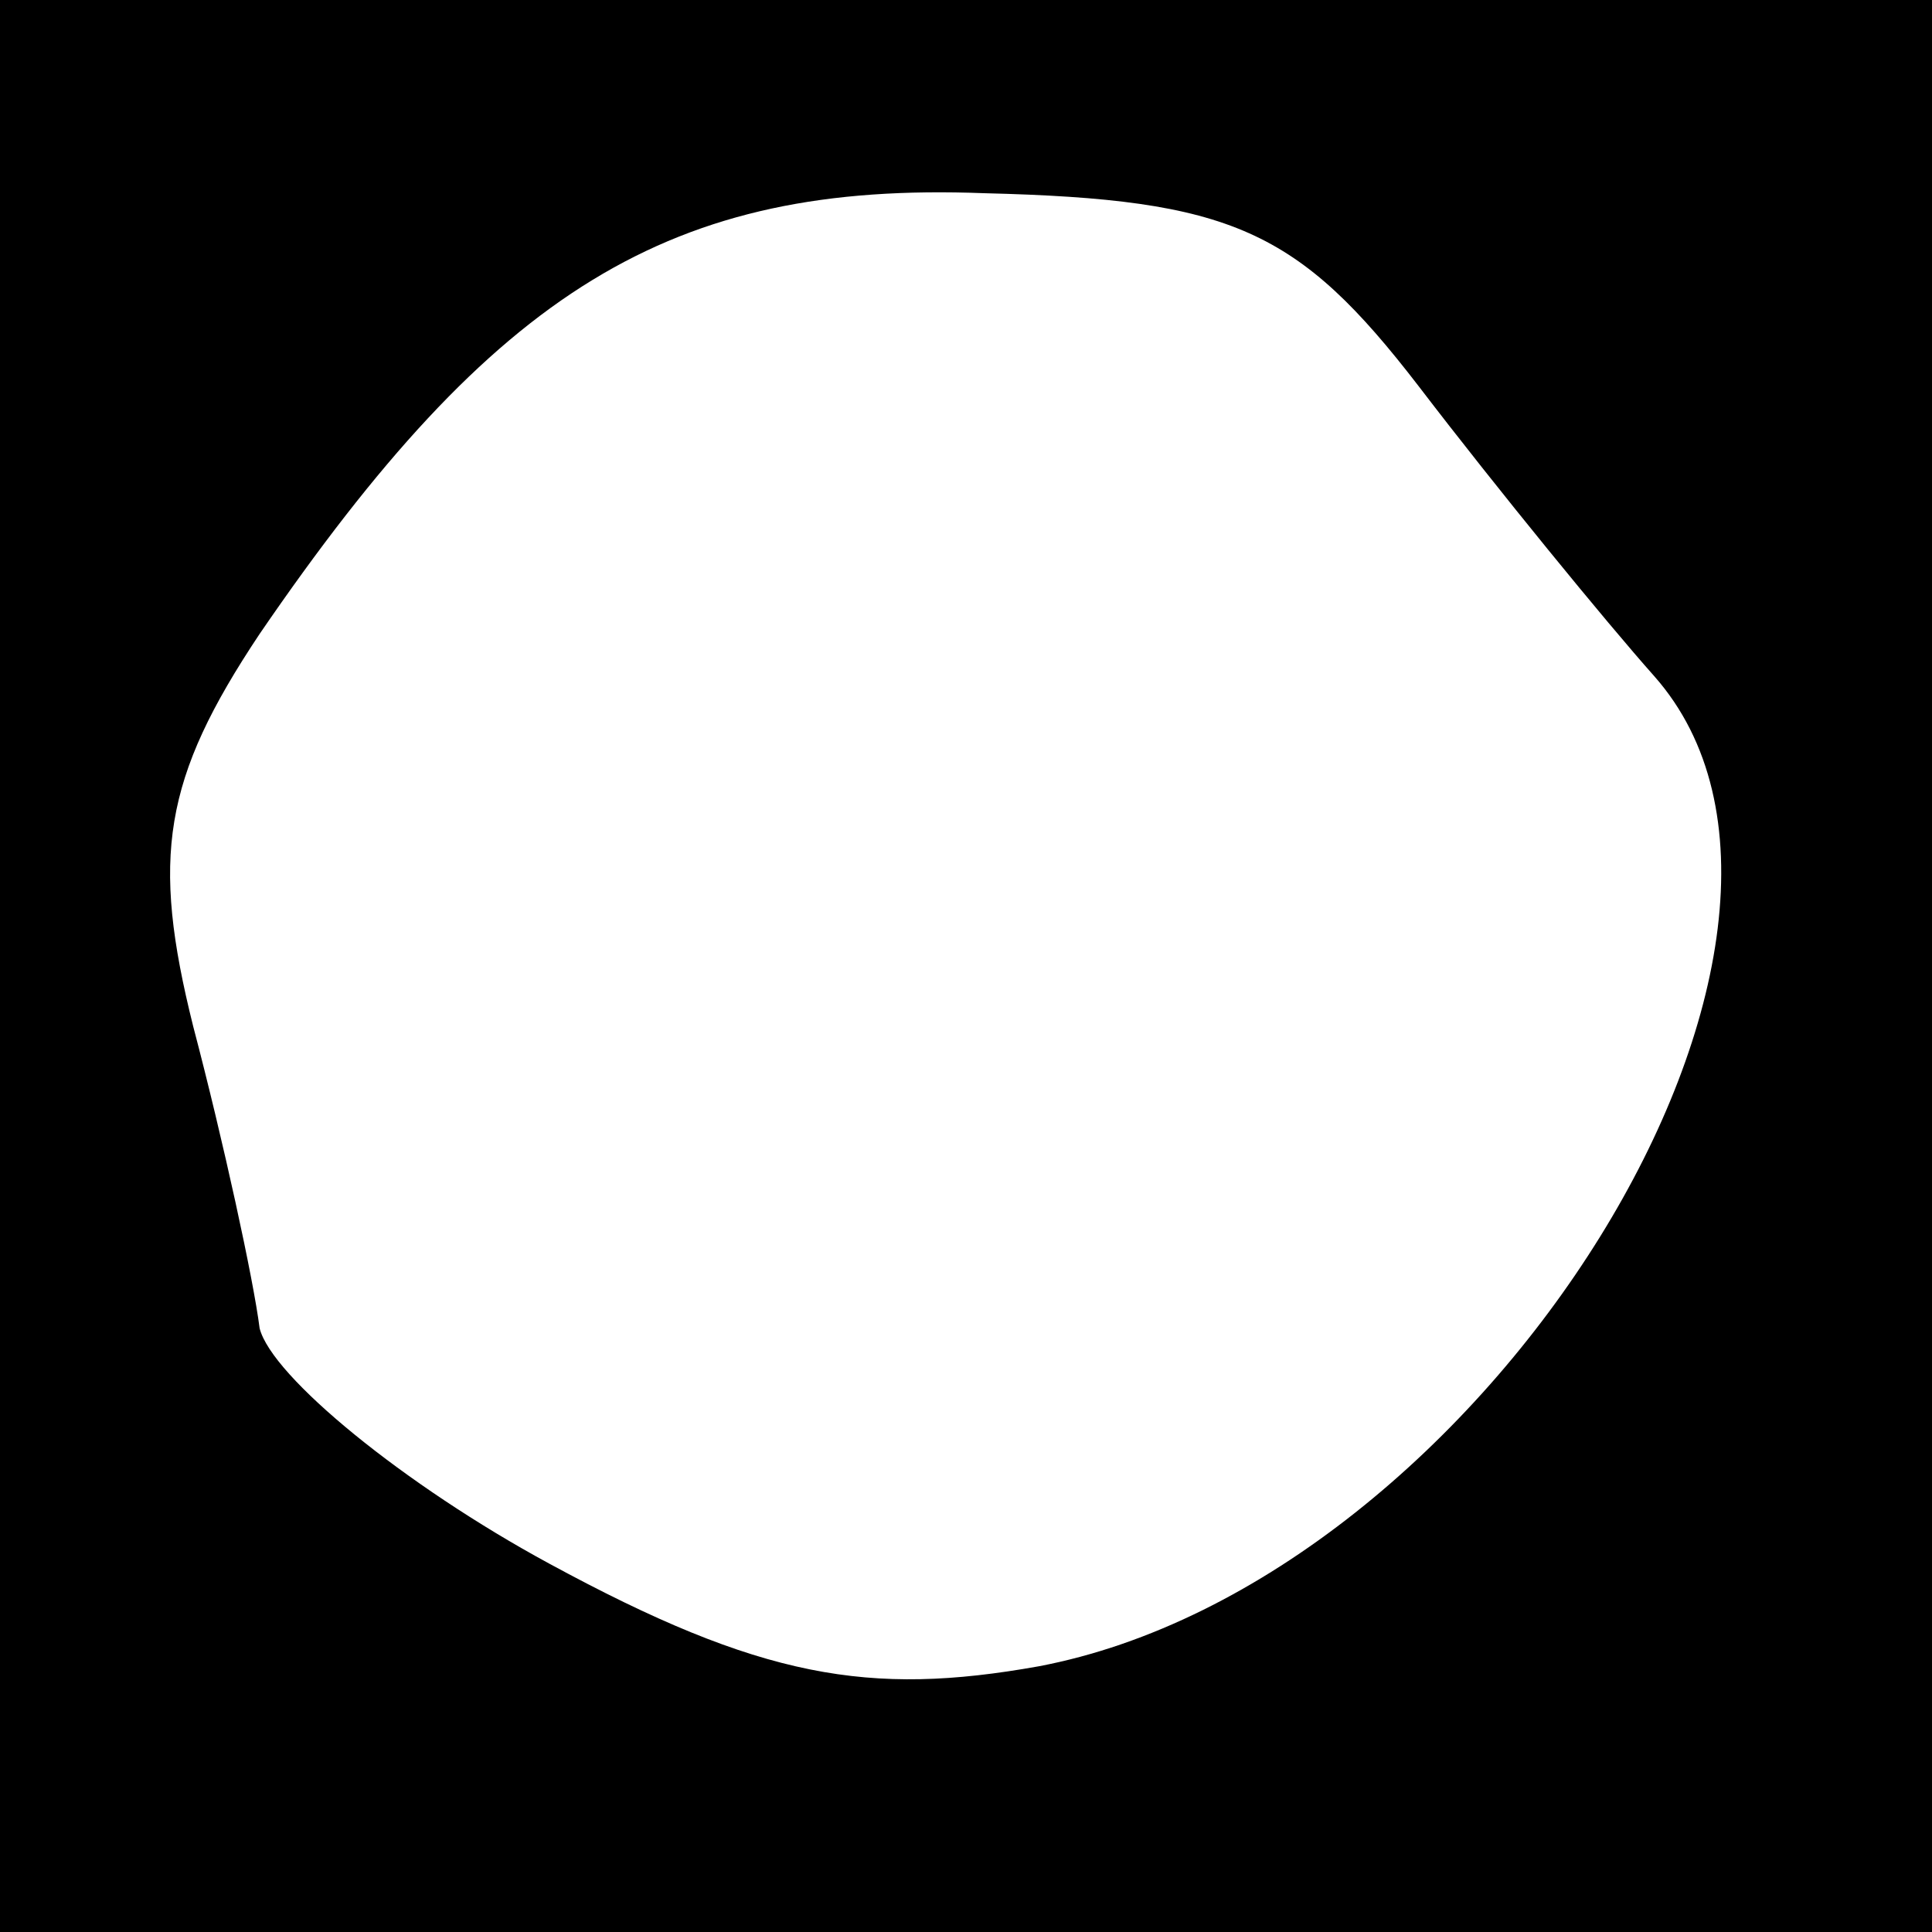 <?xml version="1.0" standalone="no"?>
<!DOCTYPE svg PUBLIC "-//W3C//DTD SVG 20010904//EN"
 "http://www.w3.org/TR/2001/REC-SVG-20010904/DTD/svg10.dtd">
<svg version="1.0" xmlns="http://www.w3.org/2000/svg"
 width="32pt" height="32pt" viewBox="0 0 32 32"
 preserveAspectRatio="xMidYMid meet">
<rect x="0" y="0" width="32" height="32" fill="#808080" stroke="none"/>
<g transform="translate(0,32) scale(0.1,-0.1)"
fill="#000000" stroke="none">
<path fill="#000000" stroke="none" d="M0 160 l0 -160 160 0 160 0 0 160 0
160 -160 0 -160 0 0 -160z"/>
<path fill="#ffffff" stroke="none" d="M235 256 c13 -17 31 -39 39 -48 38 -43
-28 -150 -102 -164 -28 -5 -46 -2 -81 17 -24 13 -46 31 -48 39 -1 8 -6 31 -11
50 -7 28 -5 41 11 65 39 57 68 75 120 73 41 -1 52 -6 72 -32z"/>
</g>
</svg>

